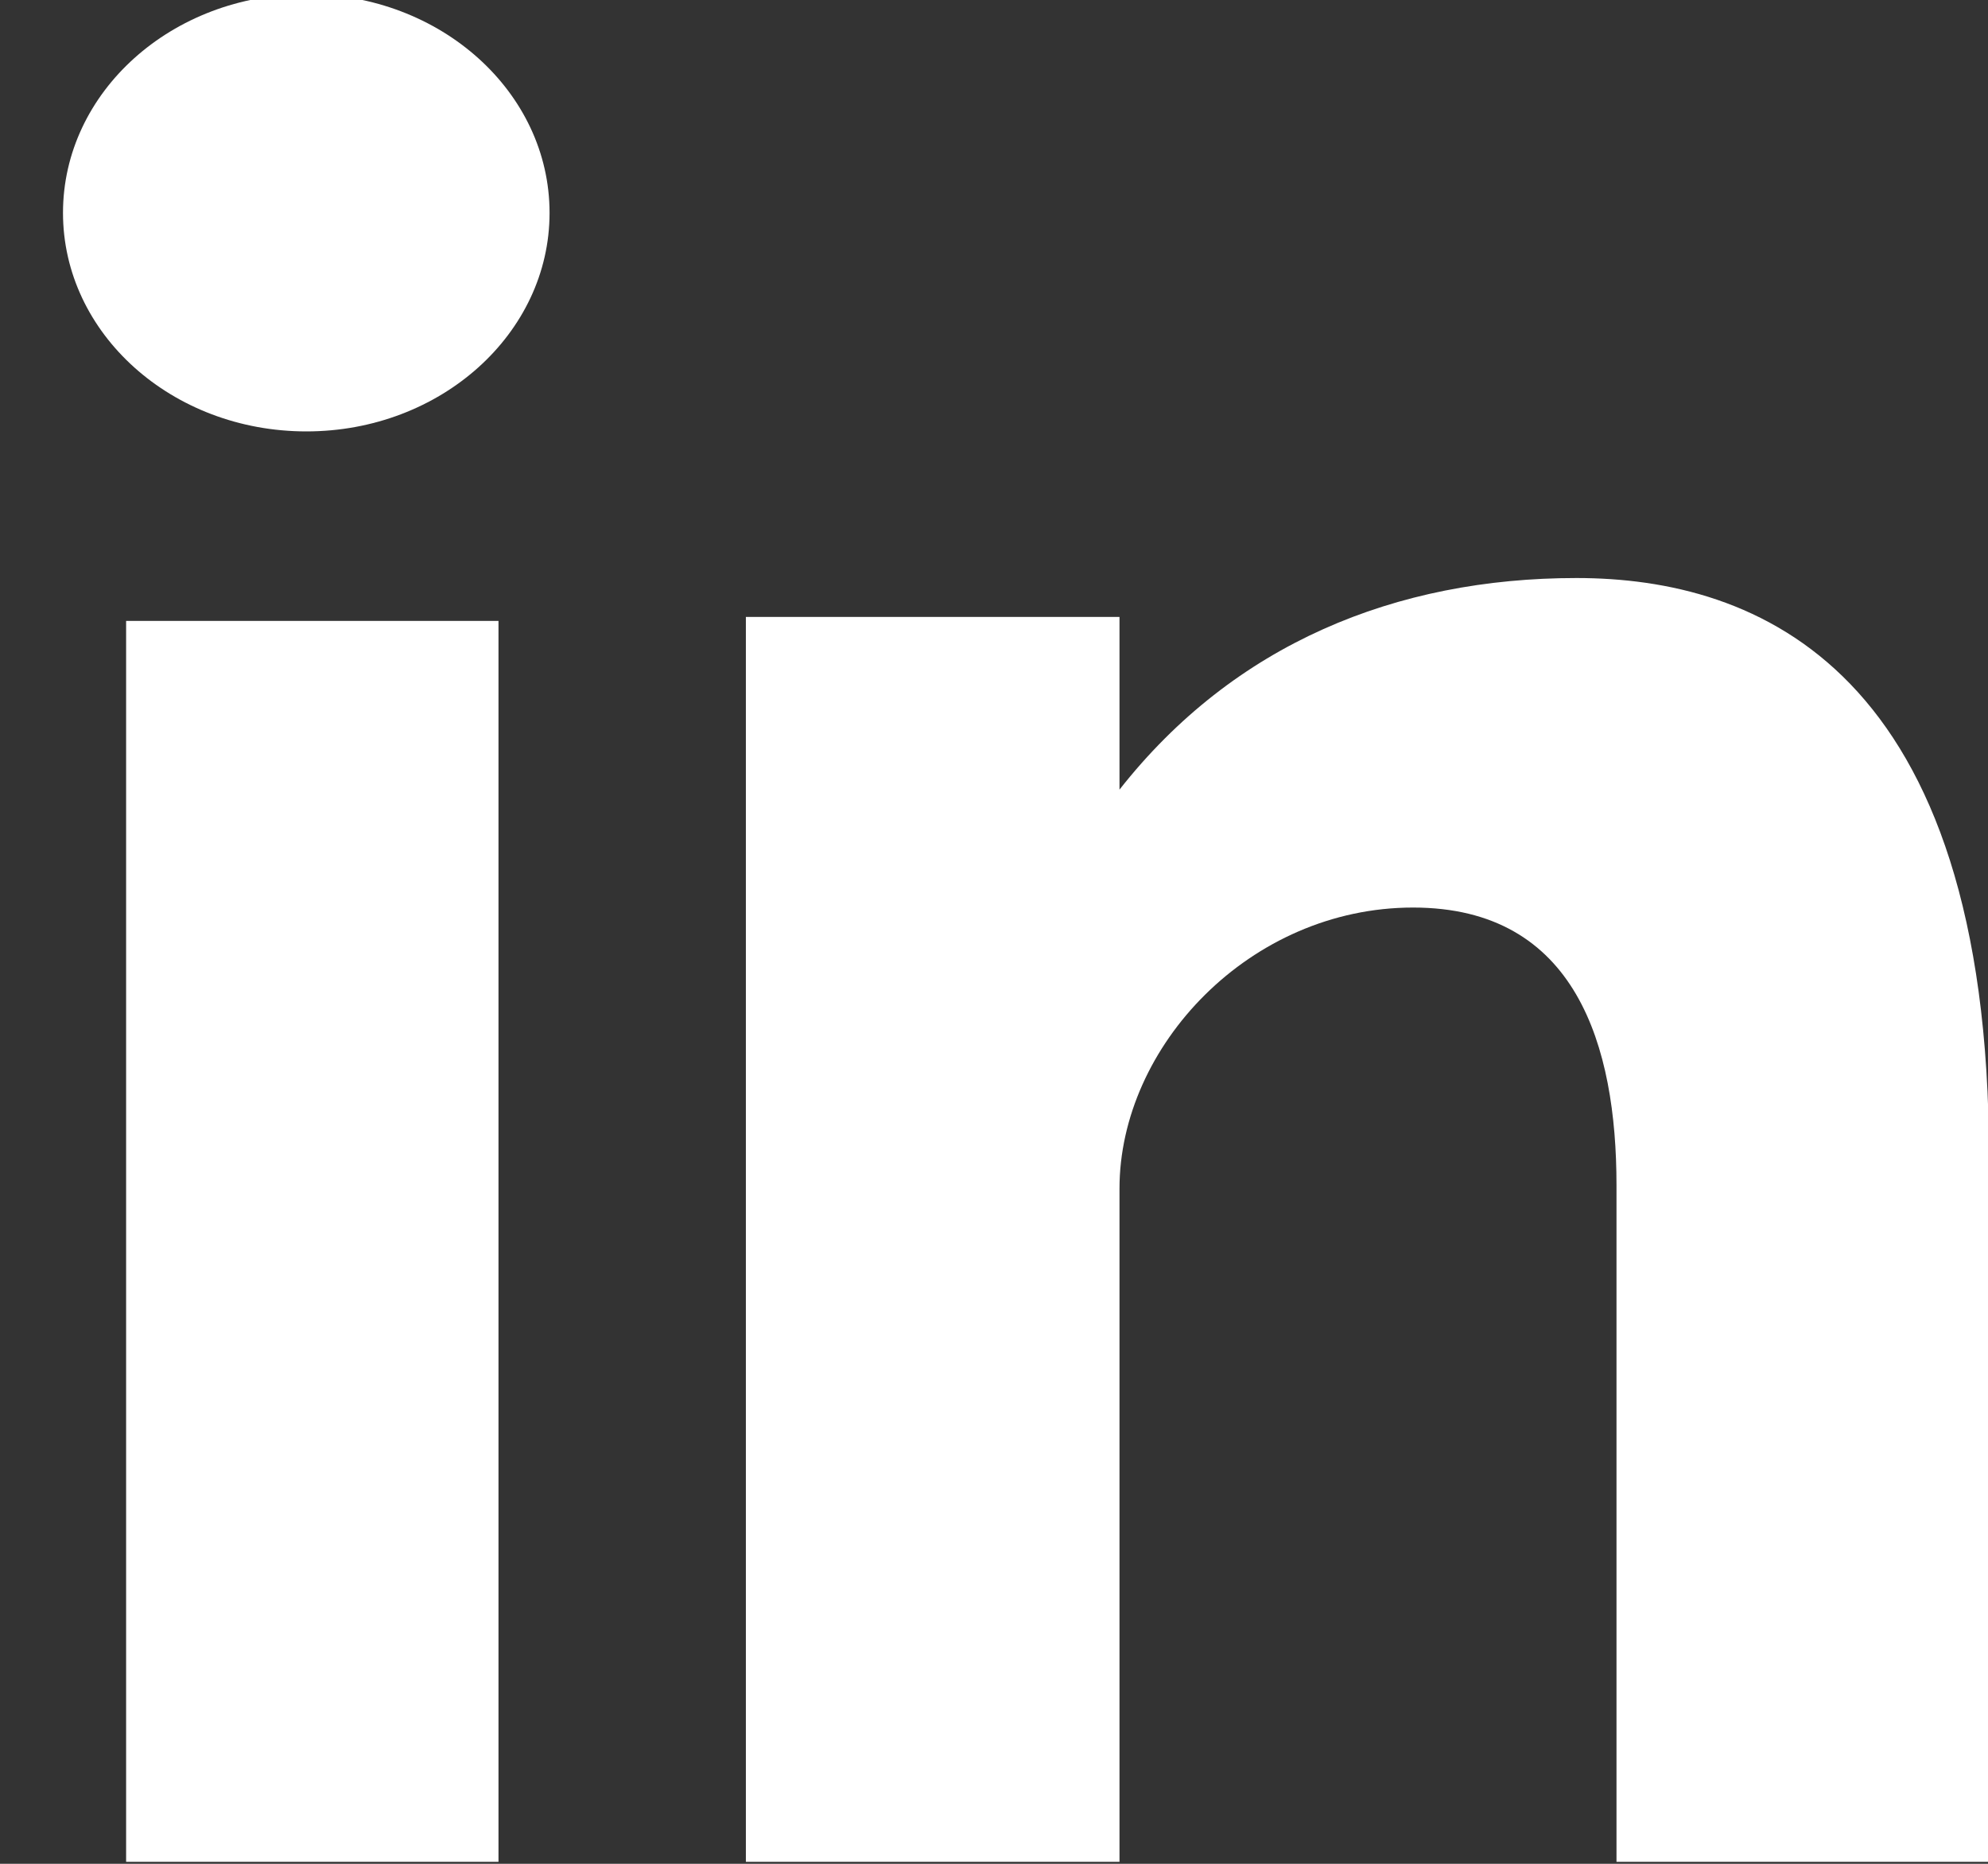 <svg xmlns="http://www.w3.org/2000/svg" width="16" height="15" viewBox="0 0 16 15"><rect x="0" y="0" width="16" height="15" fill="#333333" stroke="none"/><g><g><path fill="#fff" d="M1.015 4.997h2.997v9.987H1.015zm14.992 4.317v5.67H13.01V9.538c0-1.117-.322-2.234-1.637-2.234-1.314 0-2.363 1.117-2.363 2.262v5.418H6.003V4.965H9.01v1.39c.922-1.173 2.224-1.703 3.678-1.703 1.454 0 3.32.725 3.32 4.662zm-11.584-7.6c0 .97-.876 1.758-1.957 1.758-1.083 0-1.959-.788-1.959-1.759 0-.972.876-1.76 1.959-1.76 1.08 0 1.957.788 1.957 1.76z"/></g></g></svg>